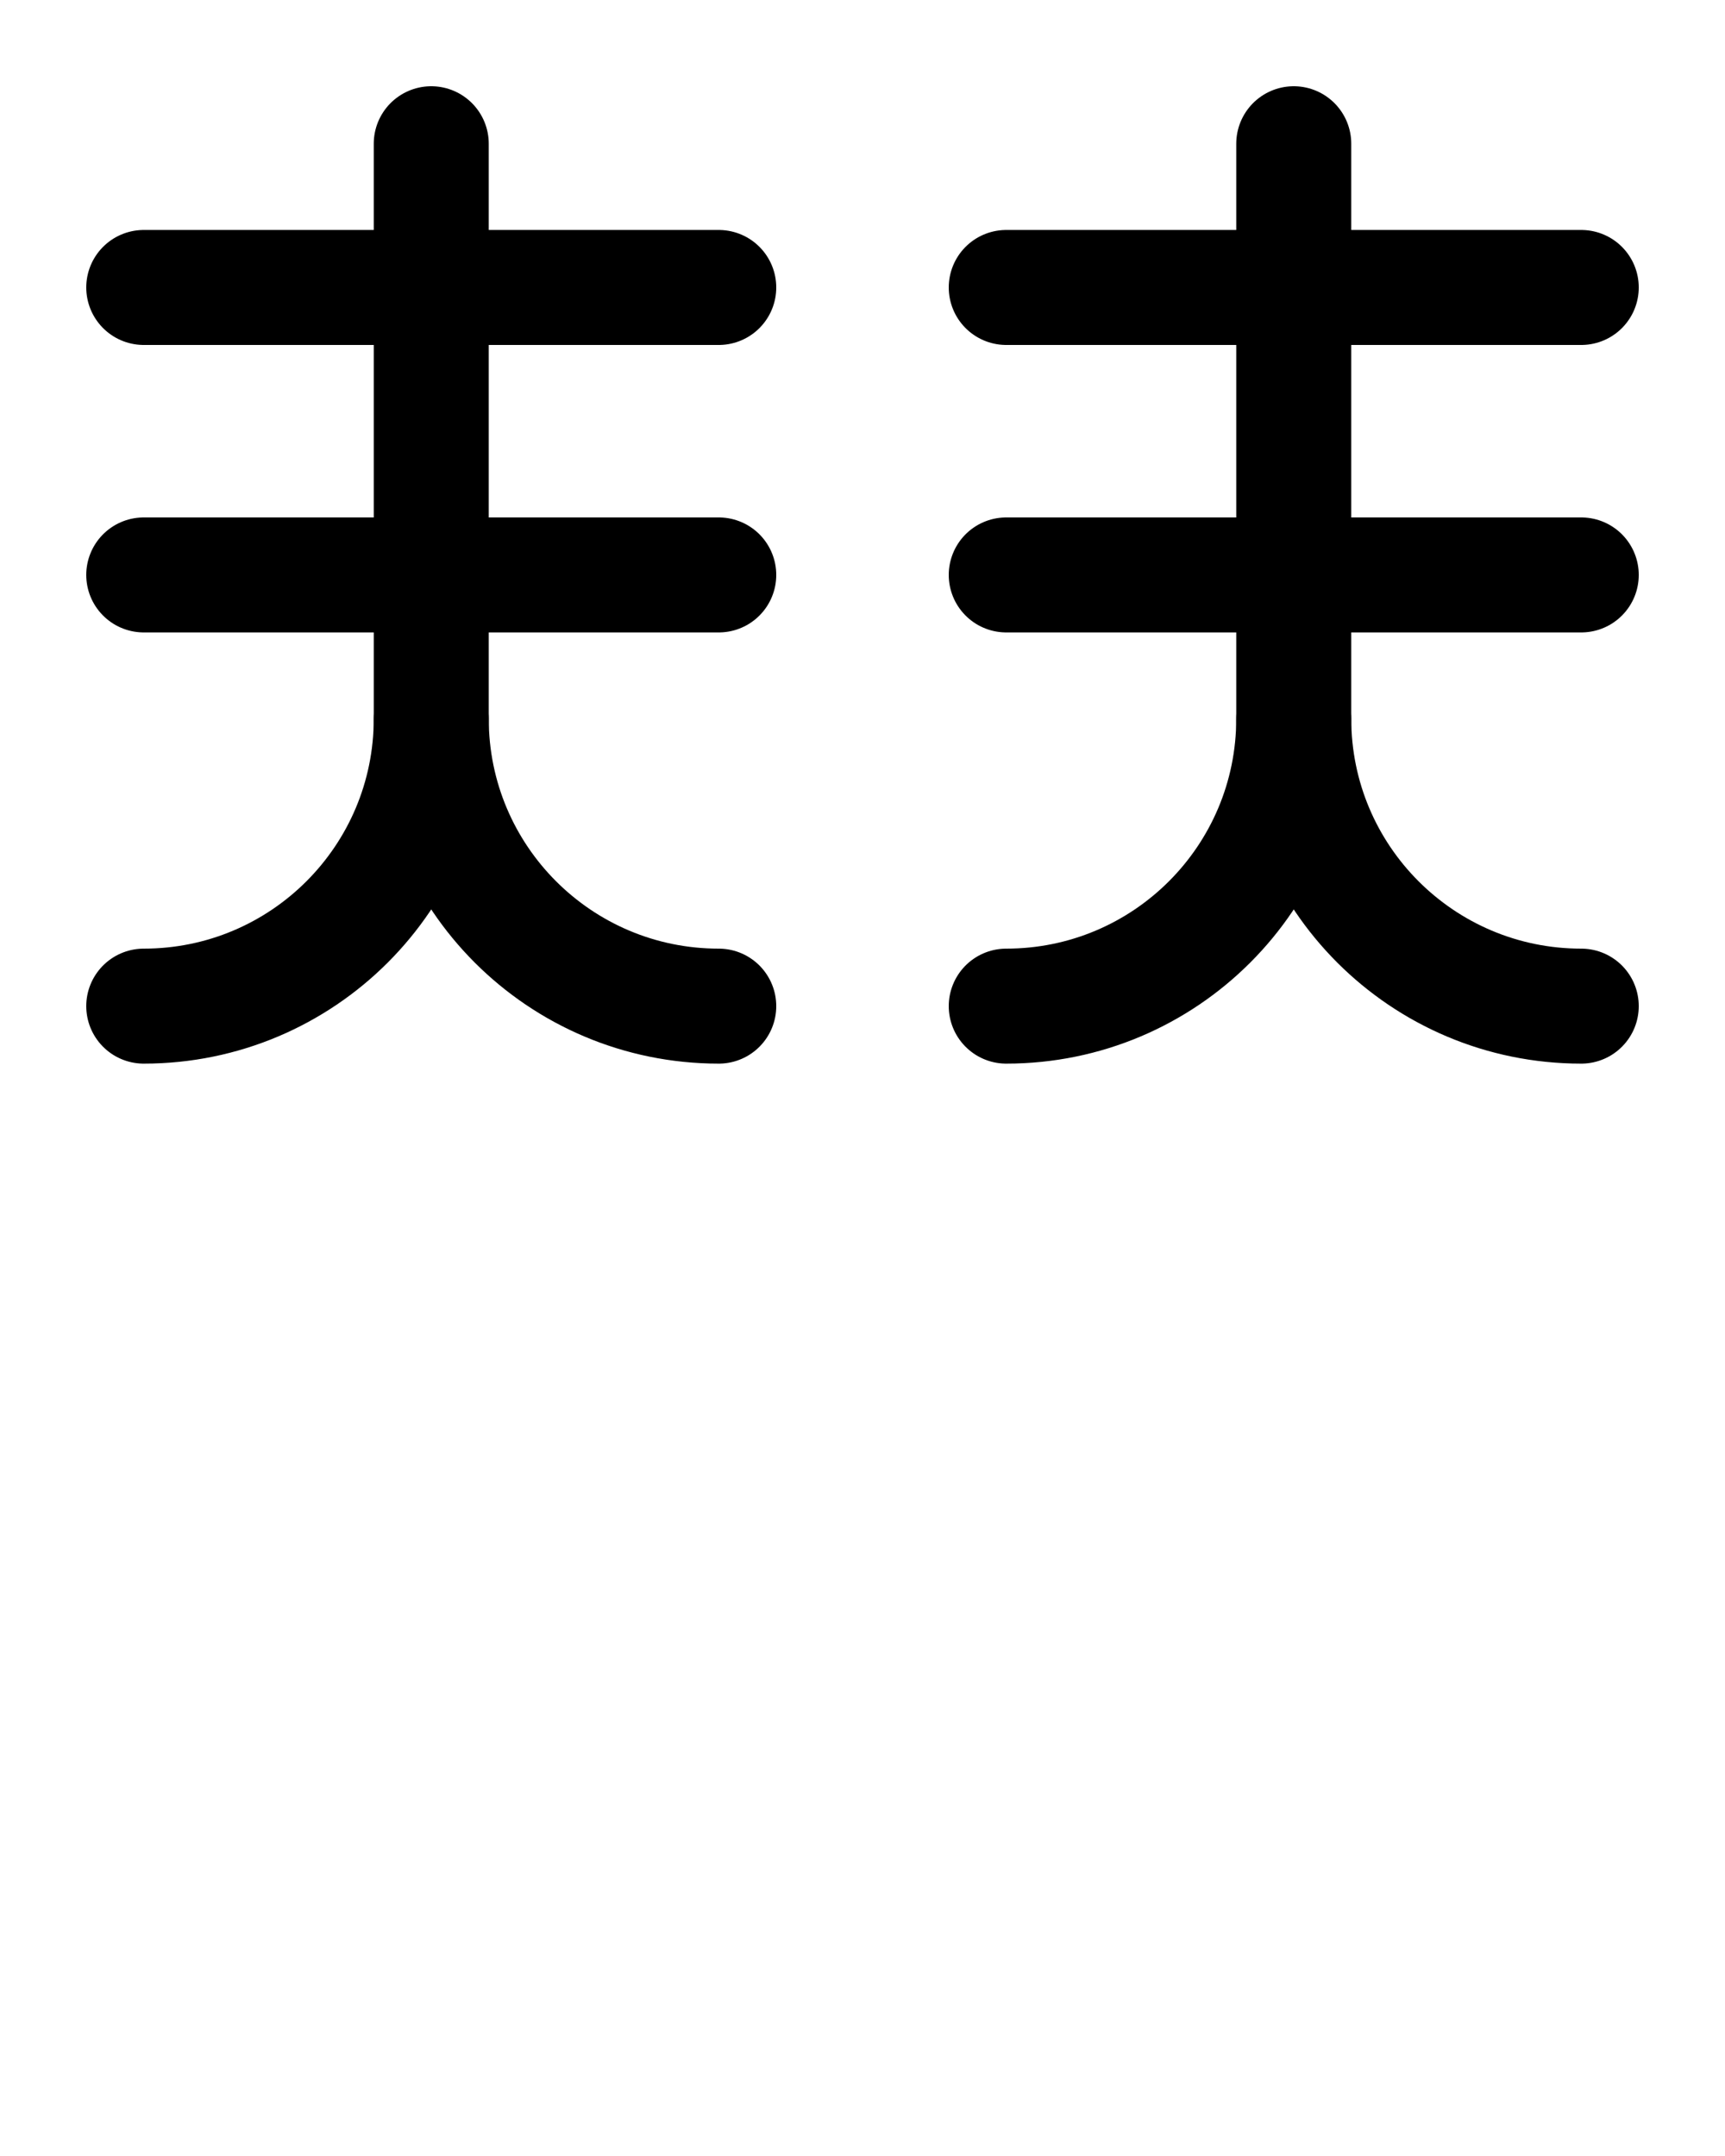 <?xml version="1.0" encoding="utf-8"?>
<!-- Generator: Adobe Illustrator 26.0.0, SVG Export Plug-In . SVG Version: 6.00 Build 0)  -->
<svg version="1.1" id="图层_1" xmlns="http://www.w3.org/2000/svg" xmlns:xlink="http://www.w3.org/1999/xlink" x="0px" y="0px"
	 viewBox="0 0 720 900" style="enable-background:new 0 0 720 900;" xml:space="preserve">
<style type="text/css">
	.st0{fill:none;stroke:#000000;stroke-width:48;stroke-linecap:round;stroke-linejoin:round;stroke-miterlimit:10;}
</style>
<line class="st0" x1="420" y1="240" x2="660" y2="240"/>
<line class="st0" x1="420" y1="120" x2="660" y2="120"/>
<path class="st0" d="M420,420c66.3,0,120-53.7,120-120V60"/>
<path class="st0" d="M660,420c-66.3,0-120-53.7-120-120"/>
<line class="st0" x1="60" y1="240" x2="300" y2="240"/>
<line class="st0" x1="60" y1="120" x2="300" y2="120"/>
<path class="st0" d="M60,420c66.3,0,120-53.7,120-120V60"/>
<path class="st0" d="M300,420c-66.3,0-120-53.7-120-120"/>
</svg>
